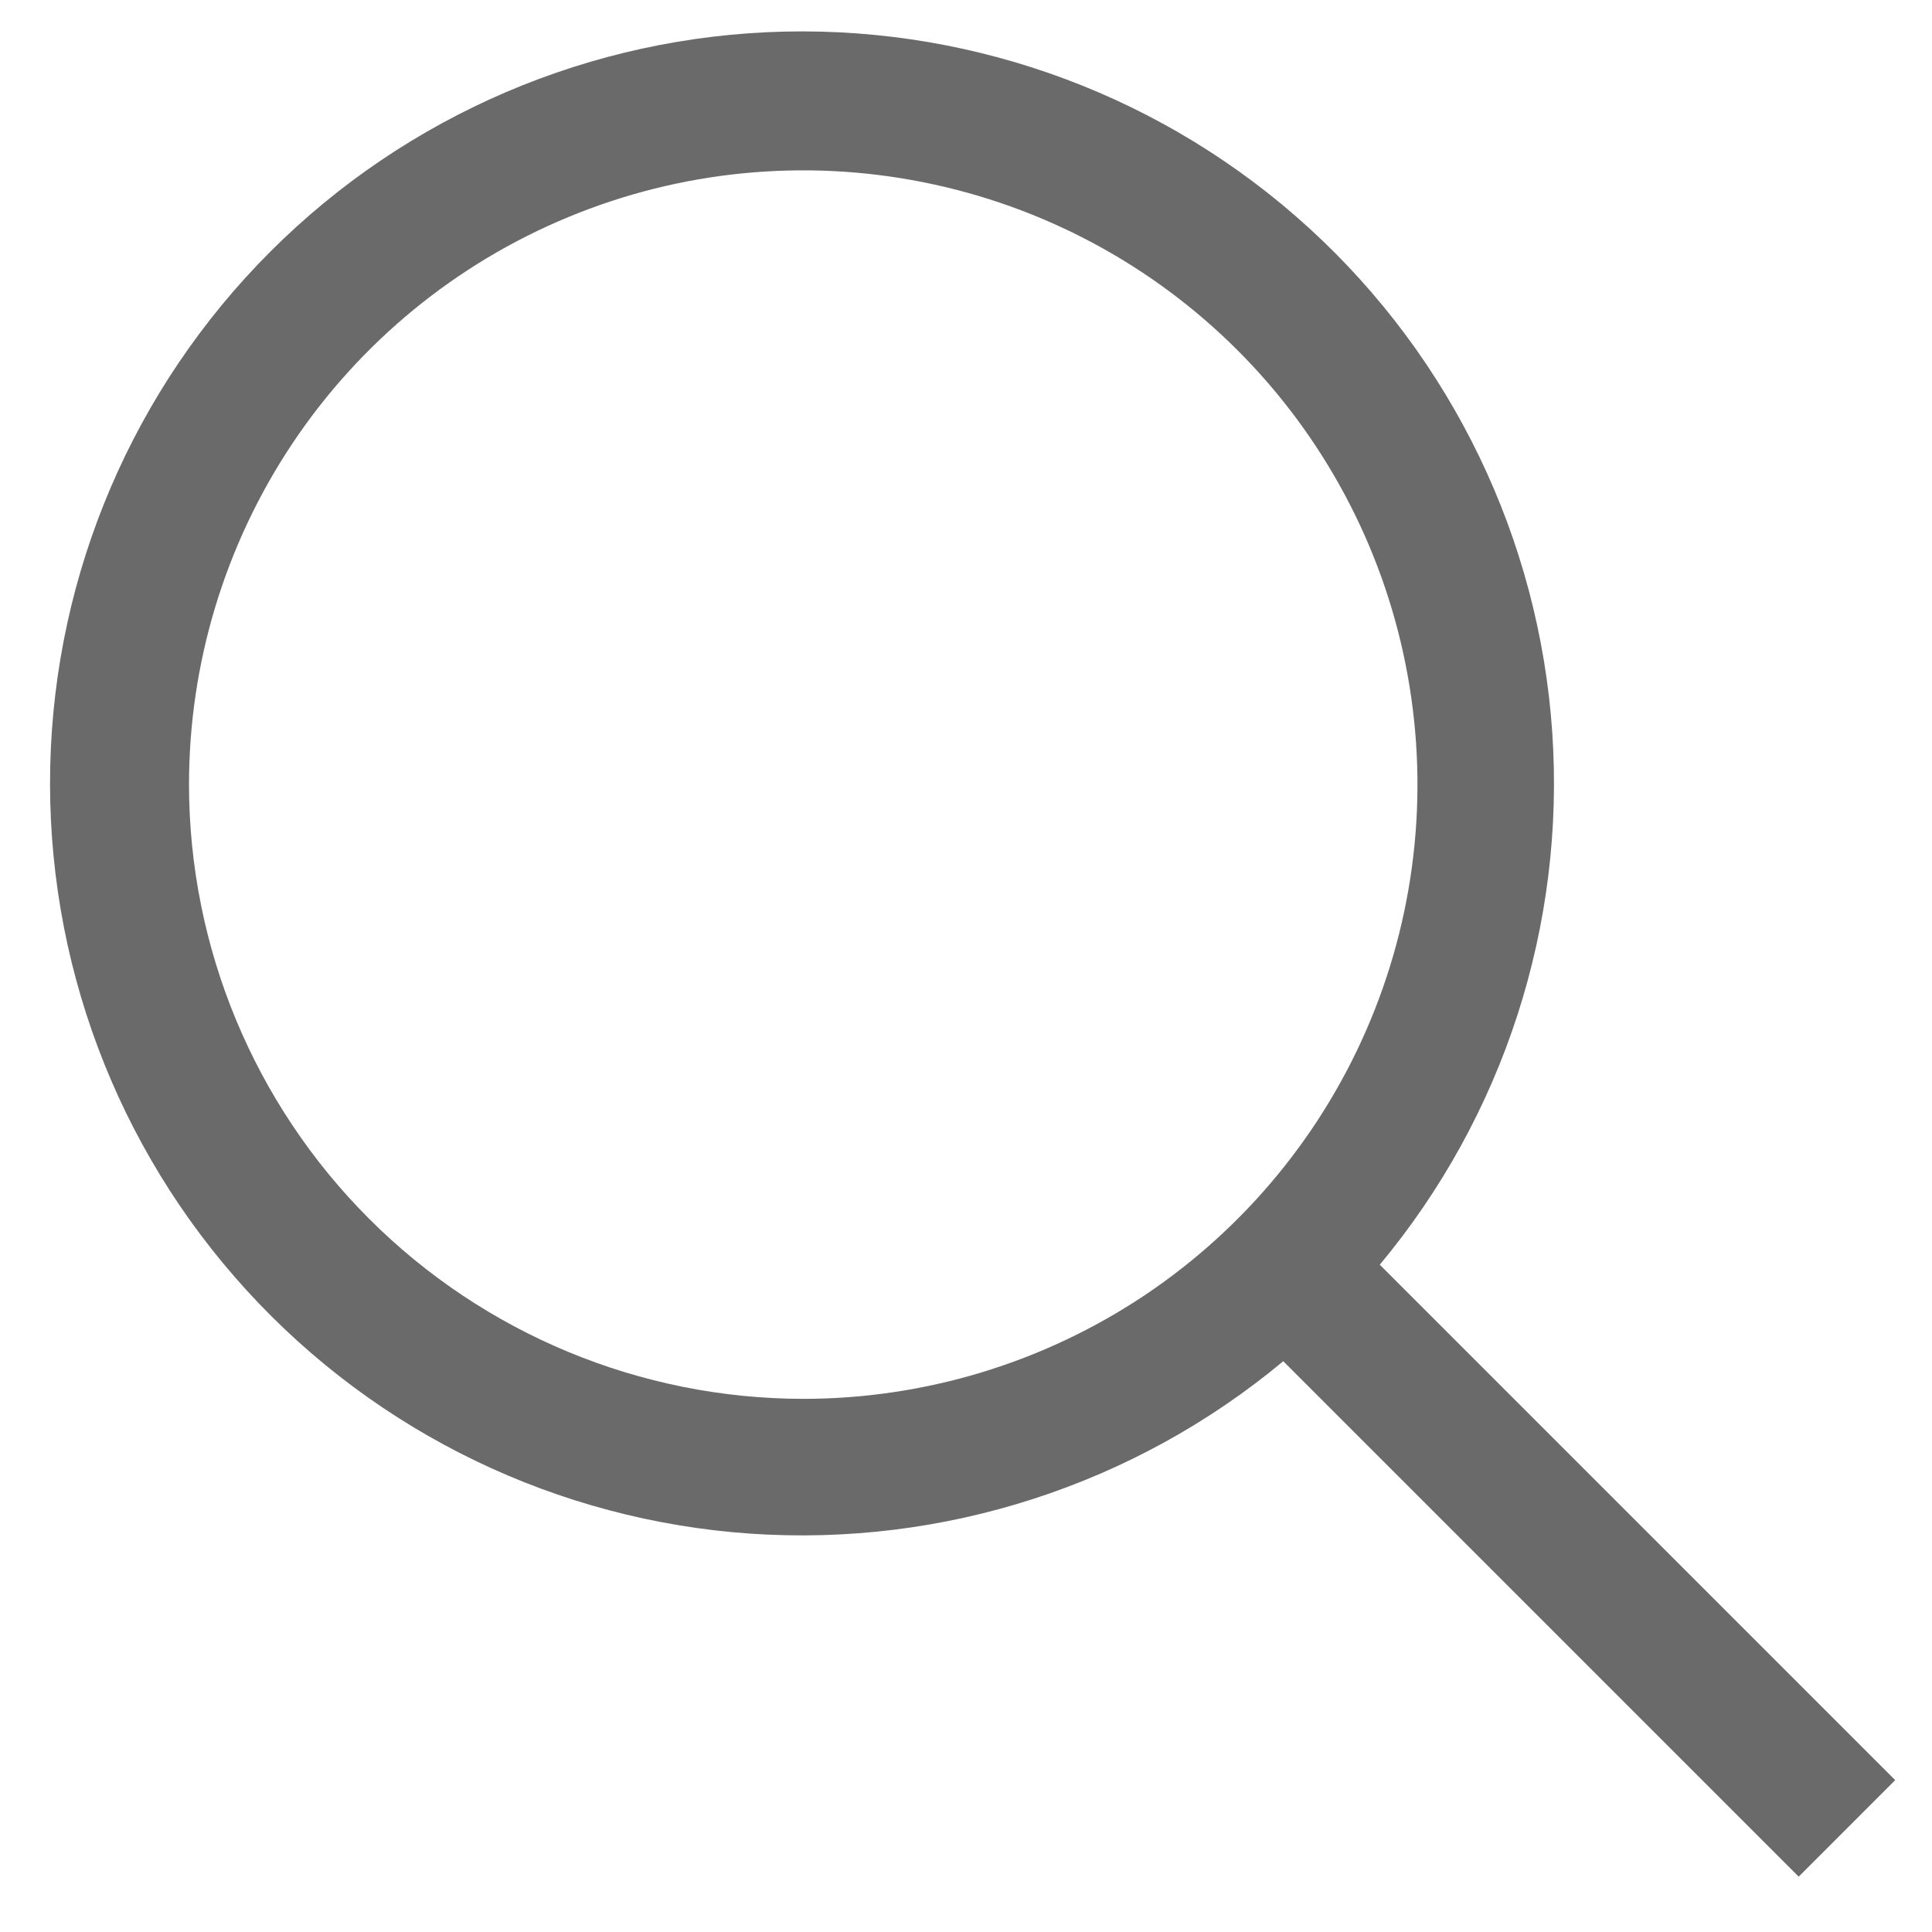 <svg width="23" height="23" viewBox="0 0 23 23" fill="none" xmlns="http://www.w3.org/2000/svg">
<path d="M22.562 21.192L16.426 15.056C17.901 13.286 18.636 11.015 18.479 8.716C18.322 6.418 17.285 4.268 15.584 2.715C13.883 1.162 11.648 0.324 9.344 0.376C7.041 0.429 4.847 1.367 3.218 2.996C1.589 4.625 0.65 6.82 0.598 9.123C0.546 11.426 1.383 13.661 2.937 15.362C4.49 17.064 6.64 18.101 8.938 18.258C11.237 18.414 13.507 17.679 15.277 16.205L21.413 22.341L22.562 21.192ZM2.25 9.341C2.25 7.894 2.679 6.481 3.482 5.278C4.286 4.075 5.428 3.138 6.764 2.585C8.1 2.031 9.57 1.886 10.989 2.169C12.407 2.451 13.71 3.147 14.733 4.17C15.756 5.193 16.452 6.495 16.734 7.914C17.016 9.332 16.872 10.803 16.318 12.139C15.765 13.475 14.827 14.617 13.625 15.421C12.422 16.224 11.008 16.653 9.562 16.653C7.624 16.651 5.765 15.88 4.394 14.509C3.023 13.138 2.252 11.279 2.25 9.341Z" fill="#6A6A6A"/>
</svg>
